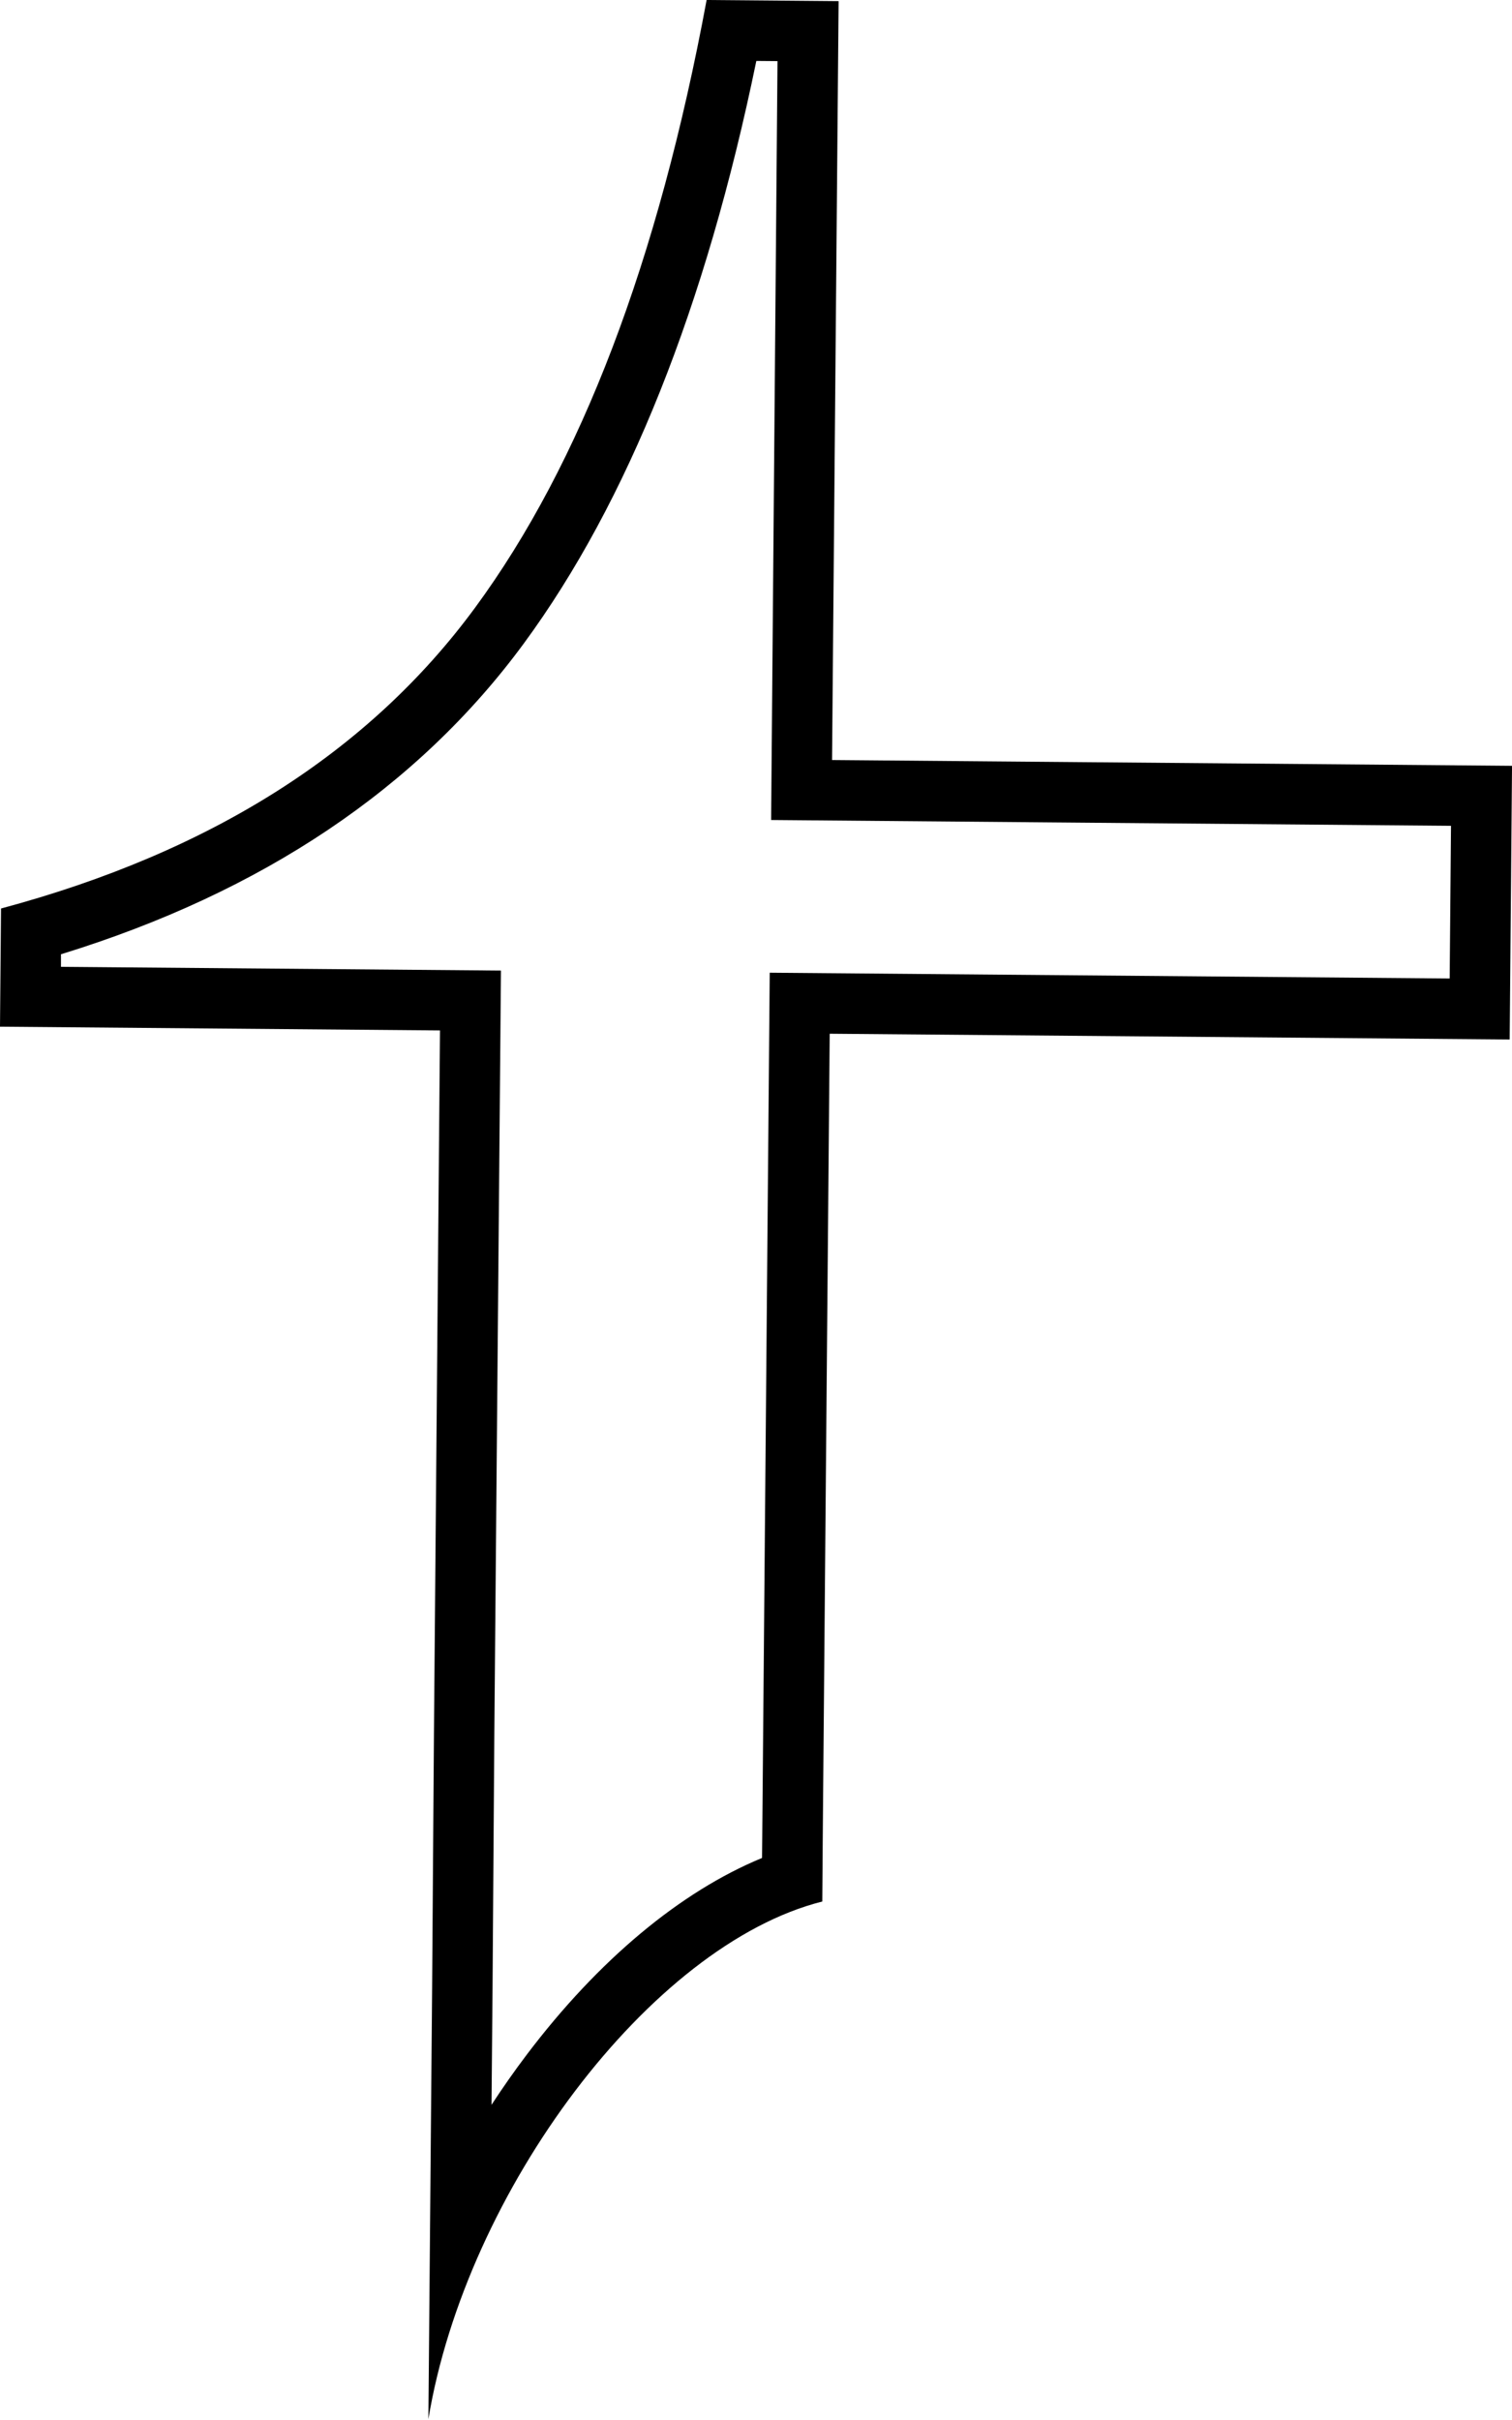 <svg xmlns="http://www.w3.org/2000/svg" viewBox="0 0 500 800"><title>outline</title><g id="b8fb74f5-7309-4ade-9aa2-db96786f1016" data-name="2"><path d="M275.15,251.25,277.32.37,233.67,0q-24,129.36-76.57,200.89T.34,300.33L0,339.4l145.5,1.24-2,232.39-.6,83.81-1.24,142.9c12.46-75.43,73.48-156.84,130.26-171.14l.15-20.48,2.3-266.39,224.86,1.91.78-90.48Zm204.24,72.22-224.85-1.91L252.06,608,252,614.2c-26.94,11.1-54.09,33.67-77.79,65q-6.1,8.07-11.67,16.61l.34-38.75.59-83.85,2.19-252.36-145.5-1.24,0-4.15C86.68,295,138.1,260.5,173.21,212.73c34.37-46.77,60.21-111.5,76.9-192.59l7,.06L255,271.08,479.83,273Z"/></g></svg>